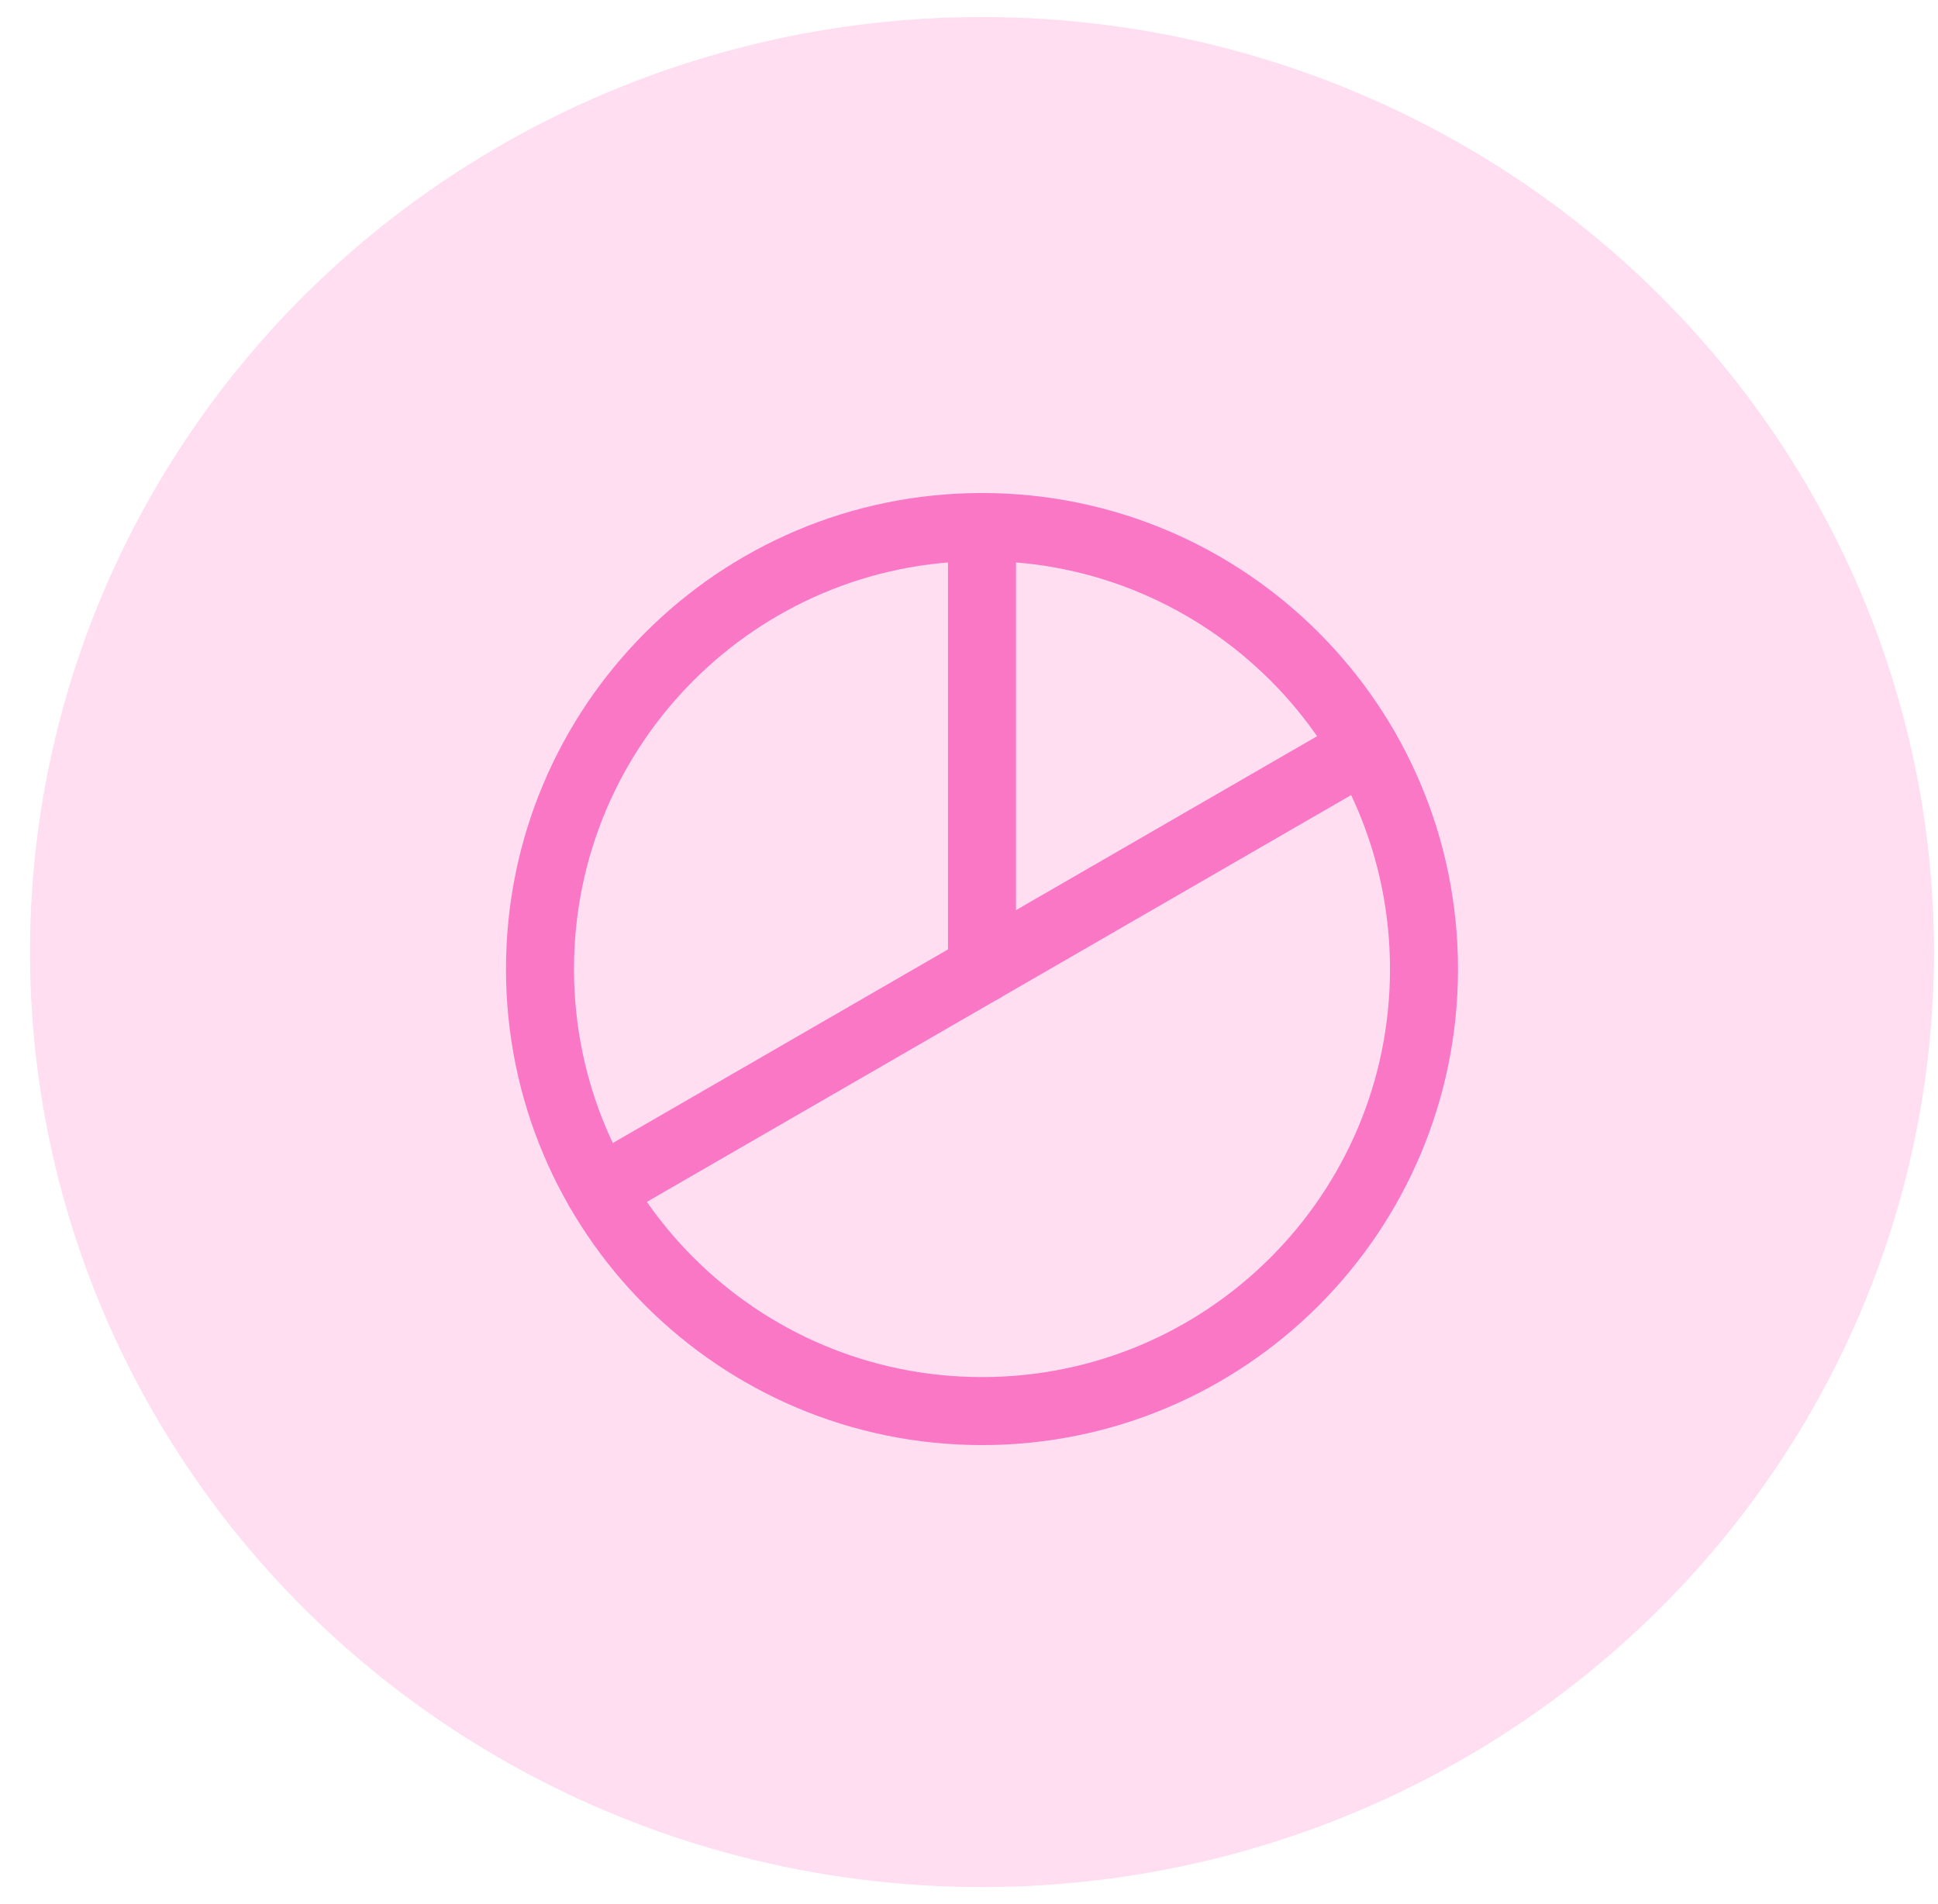 <svg width="57" height="56" viewBox="0 0 57 56" fill="none" xmlns="http://www.w3.org/2000/svg">
<g id="Icon">
<ellipse id="Ellipse 290" cx="28.882" cy="28" rx="28" ry="27.5" fill="#FFDEF2"/>
<g id="Group 2469">
<path id="Vector" d="M28.882 41.5C36.062 41.5 41.882 35.68 41.882 28.5C41.882 21.32 36.062 15.5 28.882 15.5C21.703 15.5 15.882 21.32 15.882 28.5C15.882 35.68 21.703 41.5 28.882 41.5Z" stroke="#FA77C5" stroke-width="2" stroke-linecap="round" stroke-linejoin="round"/>
<path id="Vector_2" d="M28.882 28.5V15.5" stroke="#FA77C5" stroke-width="2" stroke-linecap="round" stroke-linejoin="round"/>
<path id="Vector_3" d="M40.135 22L17.628 35" stroke="#FA77C5" stroke-width="2" stroke-linecap="round" stroke-linejoin="round"/>
</g>
</g>
</svg>
